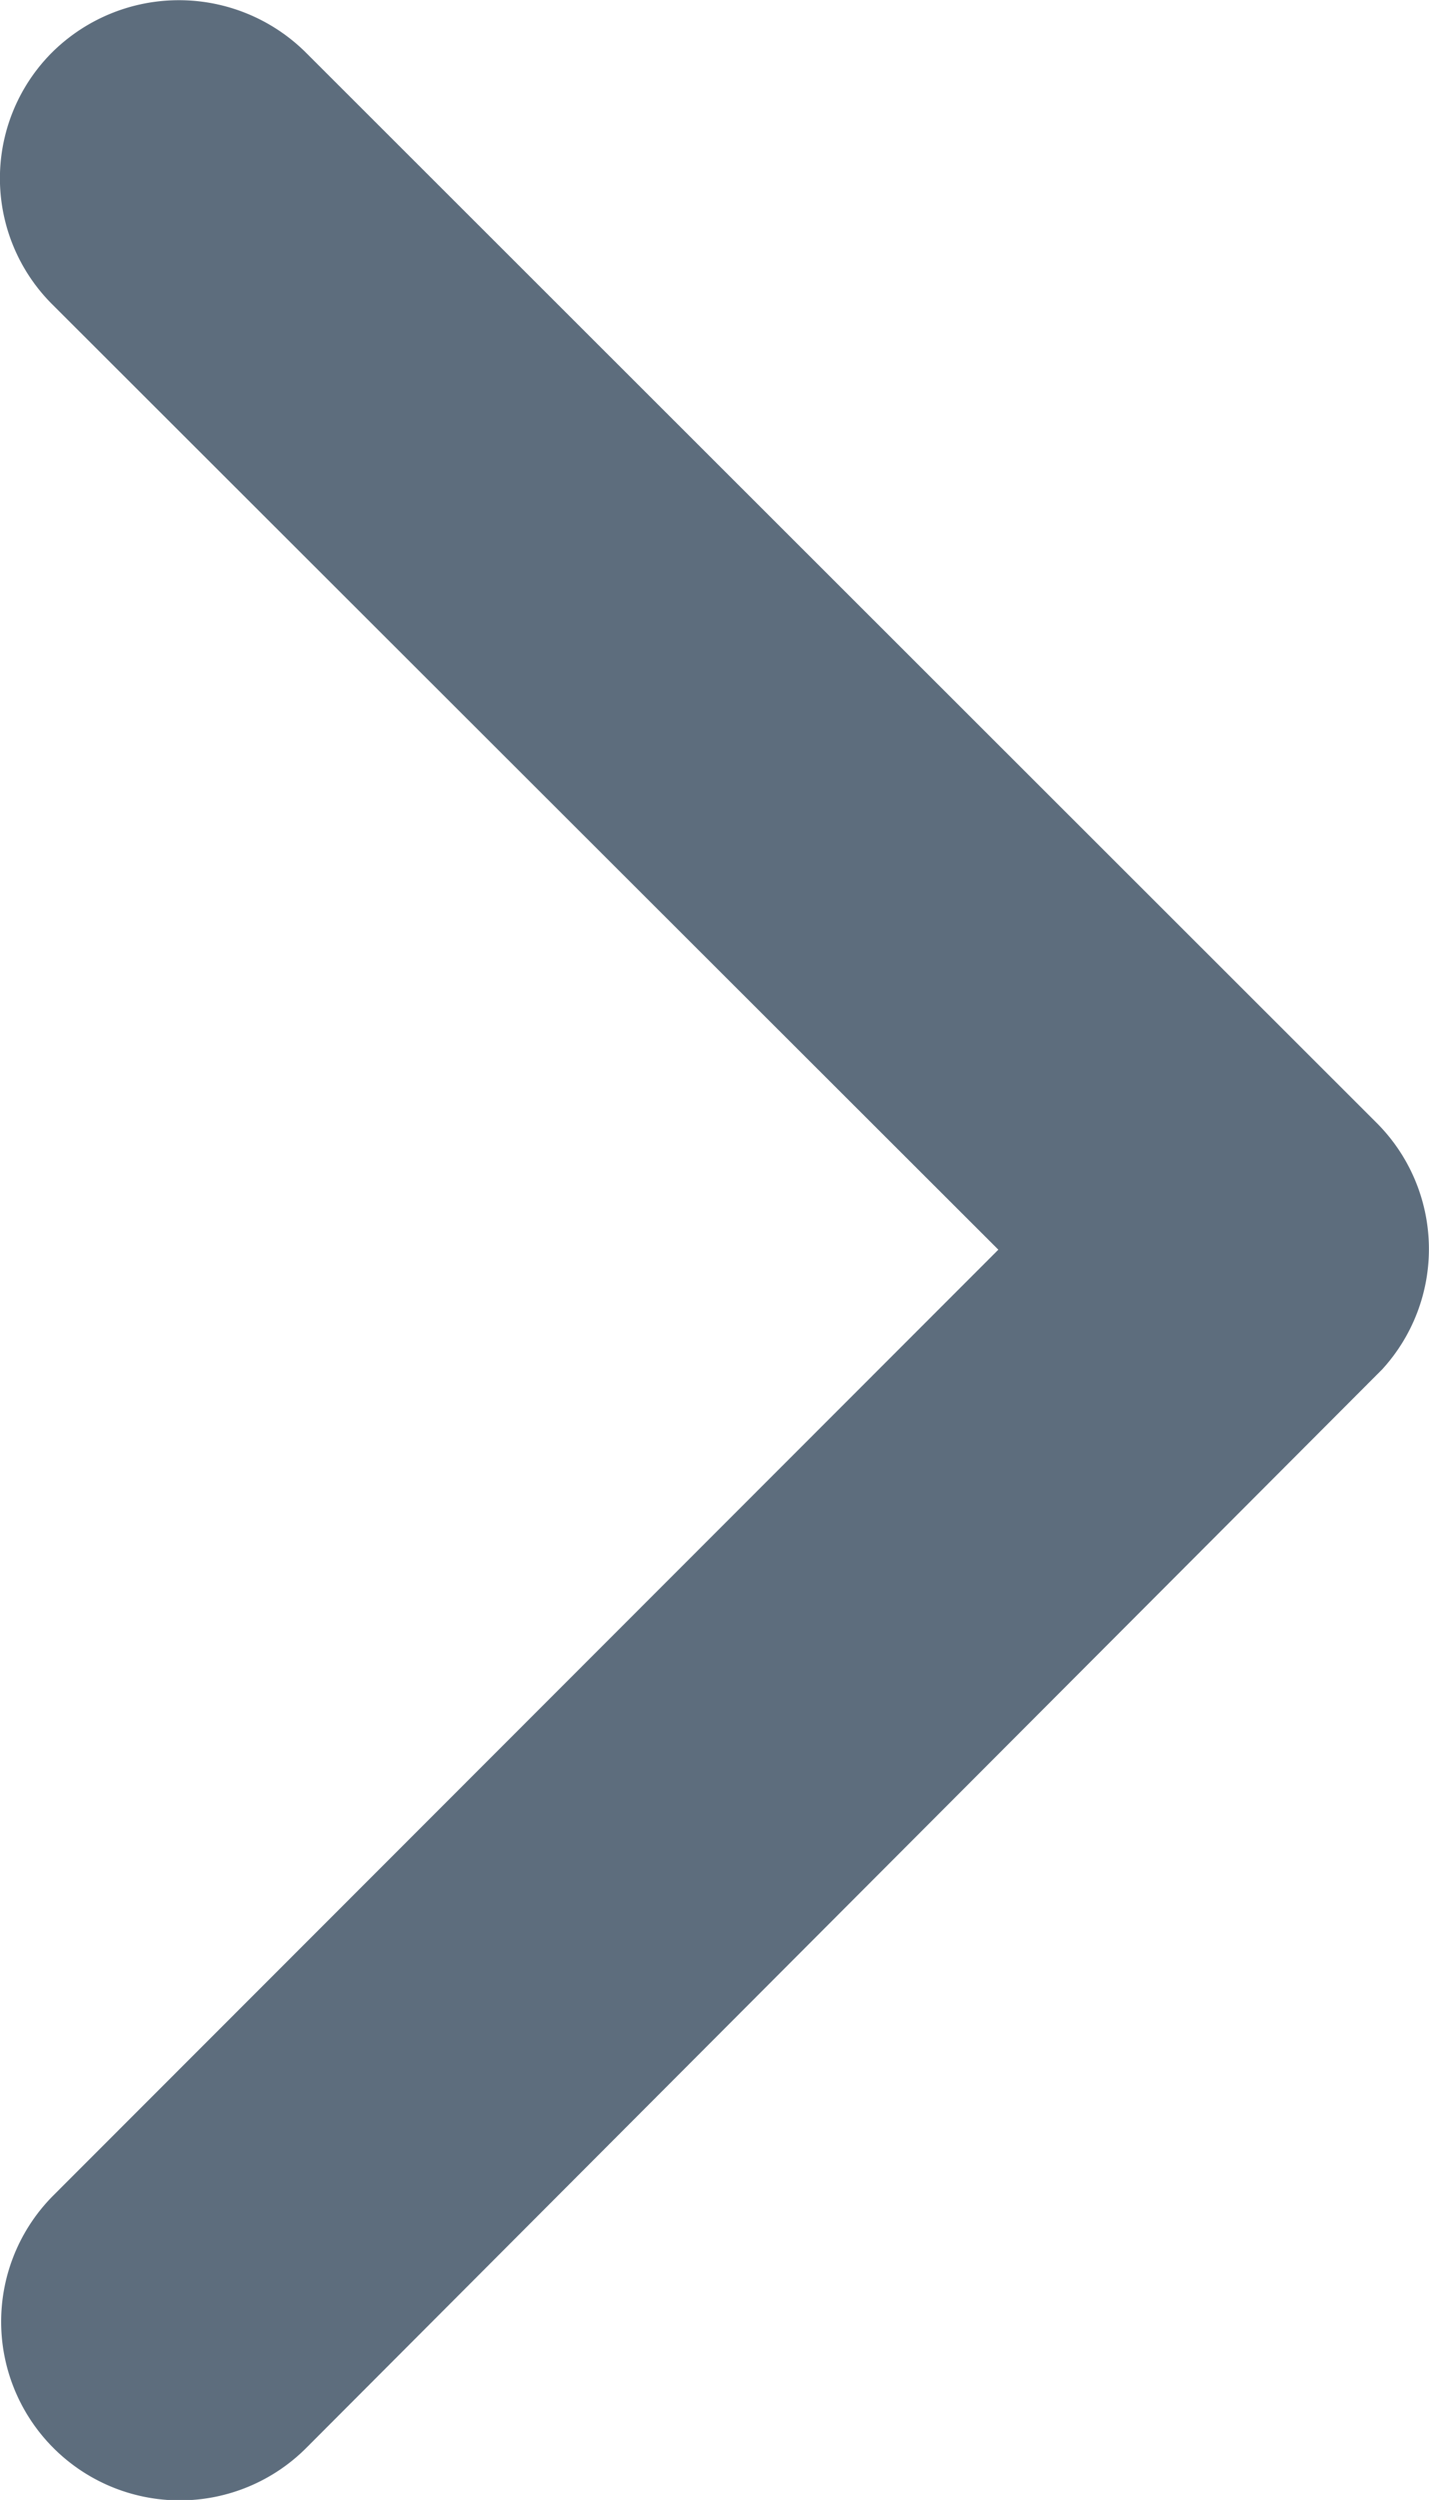 <svg xmlns="http://www.w3.org/2000/svg" width="4.609" height="8.062" viewBox="0 0 4.609 8.062"><defs><style>.a{fill:#5d6d7d;}</style></defs><path class="a" d="M4.032,3.22,7.08.169a.574.574,0,0,1,.814,0,.581.581,0,0,1,0,.816L4.44,4.441a.575.575,0,0,1-.794.017L.168.988A.576.576,0,0,1,.982.172Z" transform="translate(0 8.062) rotate(-90)"/></svg>